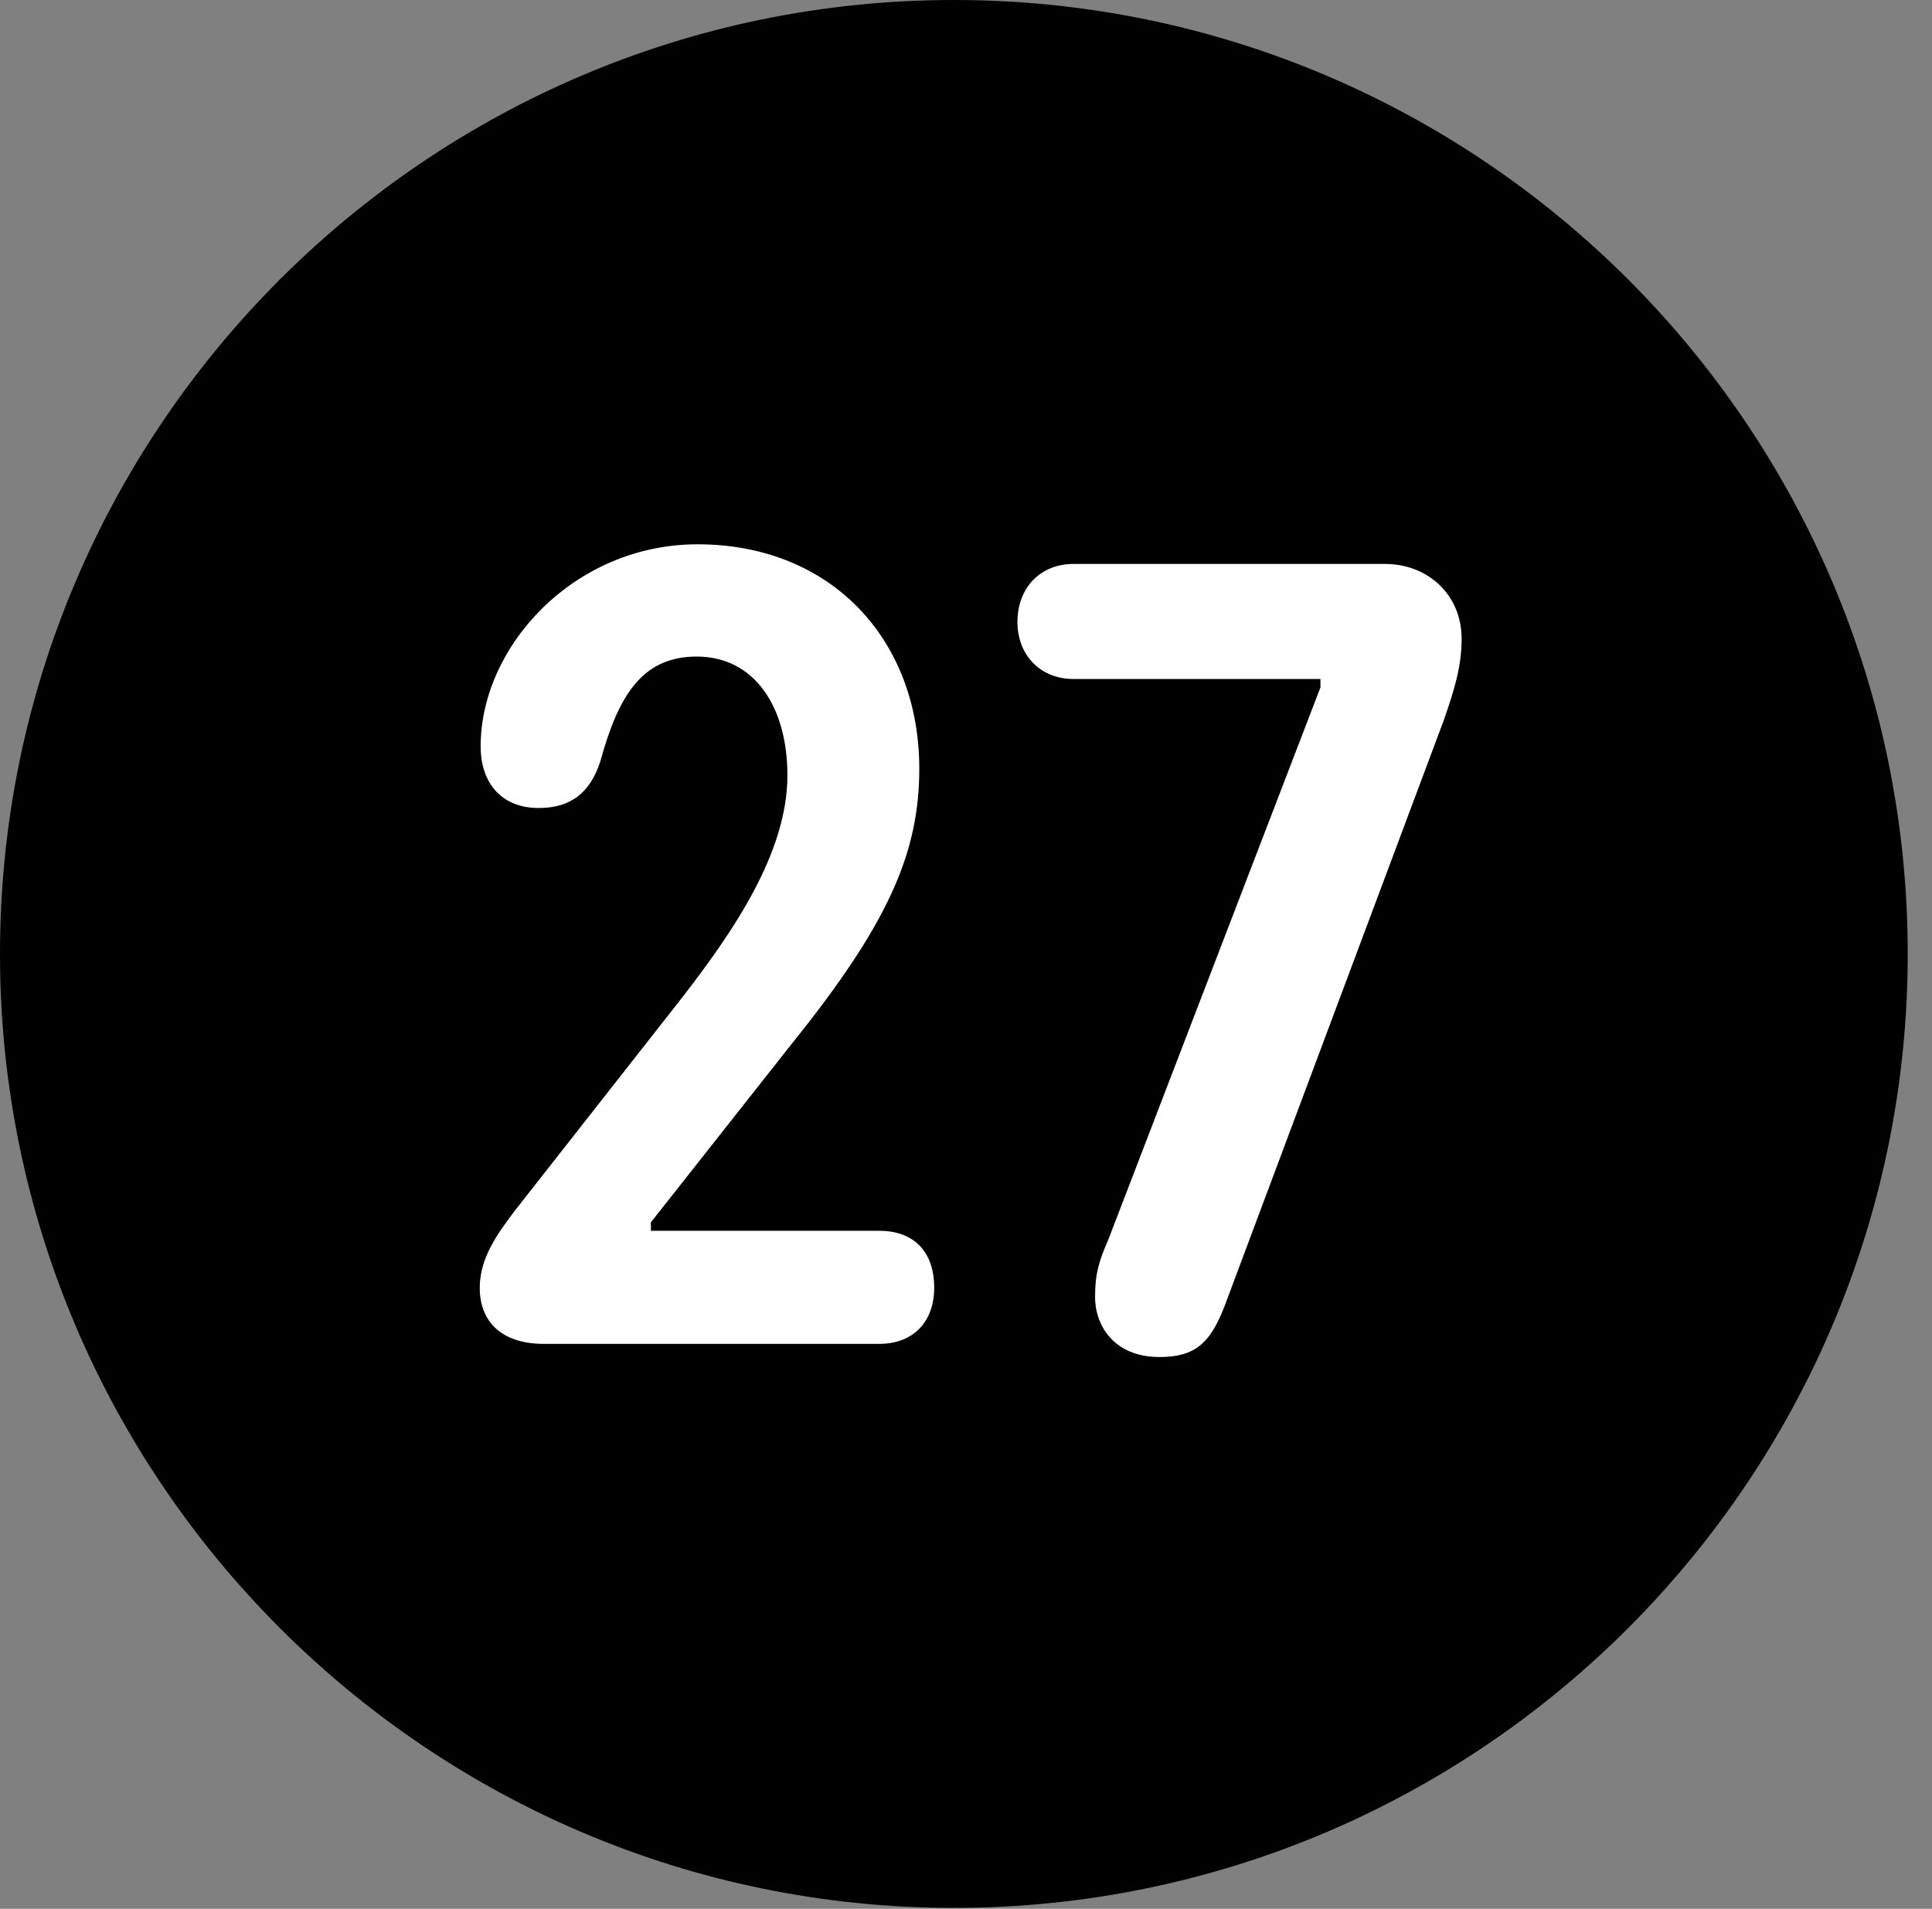 <svg version="1.1" xmlns="http://www.w3.org/2000/svg" xmlns:xlink="http://www.w3.org/1999/xlink" viewBox="0 0 28.246 27.904">
 <rect x="0" y="0" width="28.246" height="27.904" fill="#808080" stroke="none"/>
 <g>
  
  <path d="M13.945 27.891C21.643 27.891 27.891 21.629 27.891 13.945C27.891 6.248 21.643 0 13.945 0C6.262 0 0 6.248 0 13.945C0 21.629 6.262 27.891 13.945 27.891Z" style="fill:hsl(0 0 0/0.85)"></path>
  <path d="M7.957 19.646C7.314 19.646 7.014 19.305 7.014 18.826C7.014 18.389 7.273 18.033 7.533 17.691L9.98 14.574C10.719 13.617 11.512 12.469 11.512 11.334C11.512 10.336 11.033 9.598 10.185 9.598C9.379 9.598 9.037 10.185 8.777 11.129C8.627 11.594 8.34 11.812 7.875 11.812C7.328 11.812 7.027 11.443 7.027 10.91C7.027 9.447 8.395 7.957 10.199 7.957C12.141 7.957 13.44 9.338 13.44 11.238C13.44 12.482 12.975 13.521 11.566 15.271L9.516 17.869L9.516 17.992L12.852 17.992C13.344 17.992 13.658 18.279 13.658 18.826C13.658 19.318 13.357 19.646 12.852 19.646ZM16.953 19.838C16.283 19.838 16.01 19.373 16.01 18.963C16.01 18.621 16.064 18.443 16.201 18.129L19.305 10.049L19.305 9.926L15.695 9.926C15.203 9.926 14.875 9.57 14.875 9.092C14.875 8.6 15.203 8.244 15.695 8.244L20.248 8.244C20.877 8.244 21.369 8.695 21.369 9.338C21.369 9.748 21.26 10.09 21.109 10.527L17.896 19.113C17.691 19.633 17.473 19.838 16.953 19.838Z" style="fill:white"></path>
 </g>
</svg>